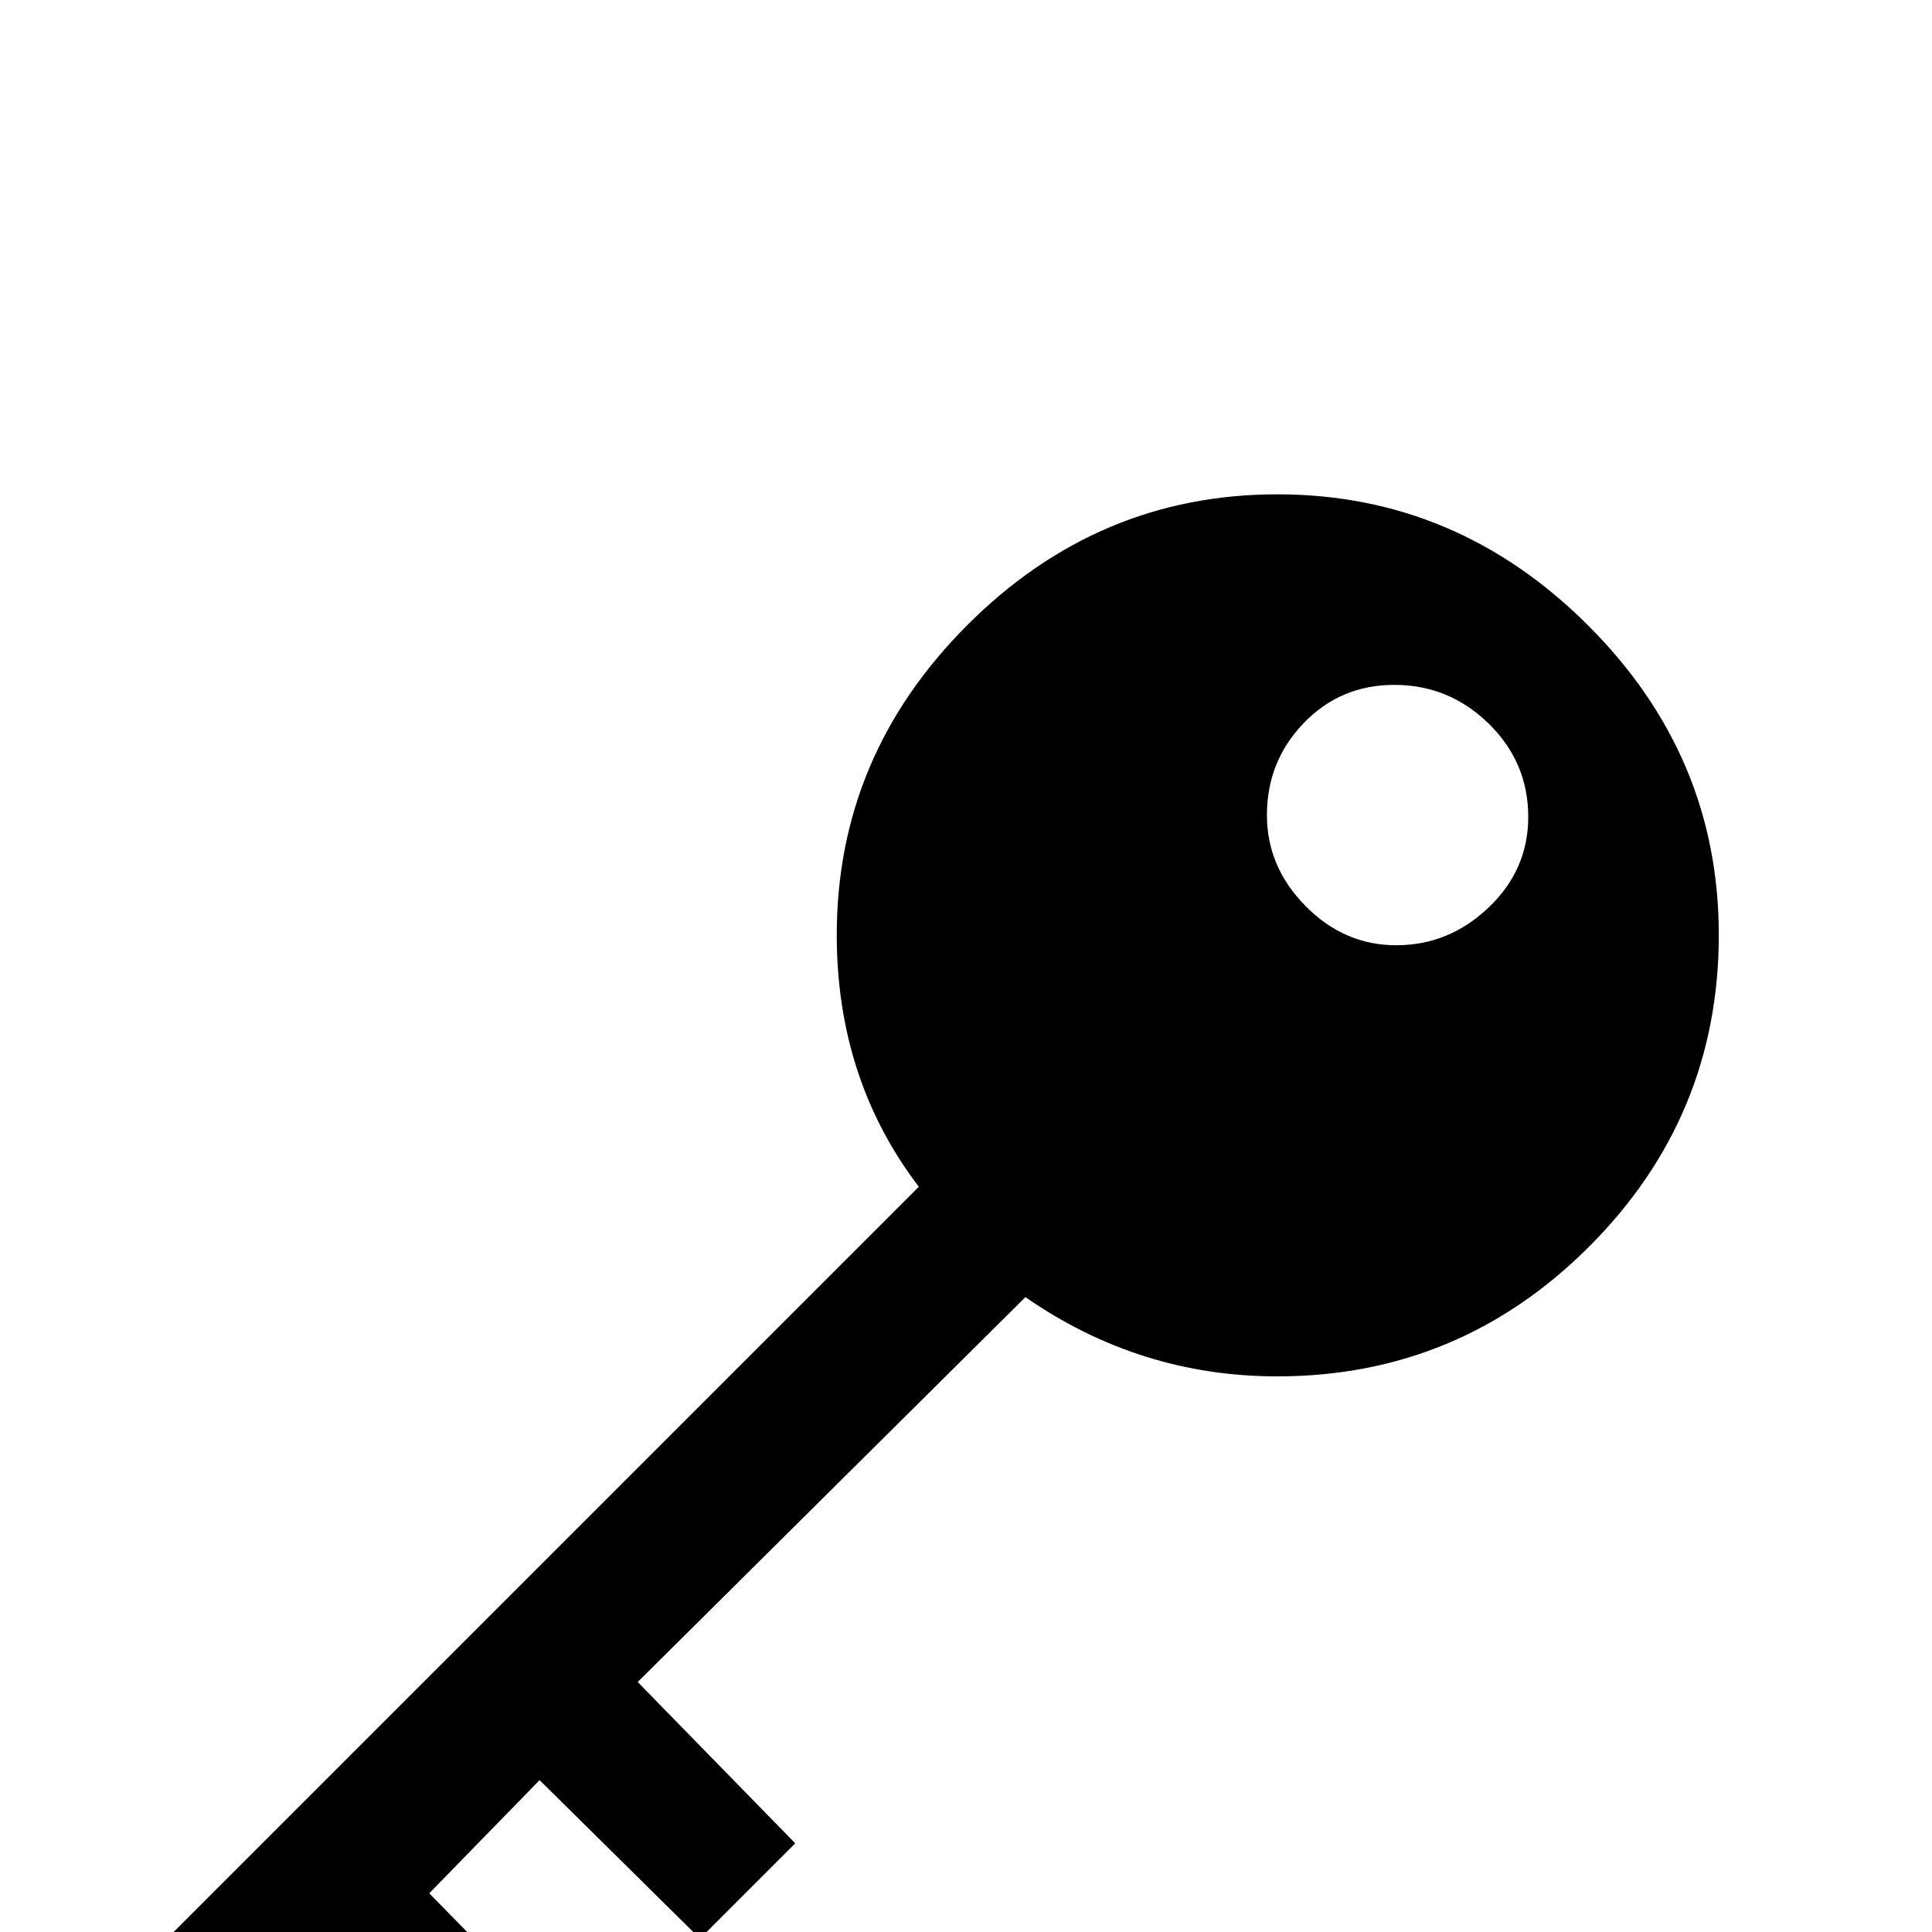 <?xml version="1.0" standalone="no"?>
<!DOCTYPE svg PUBLIC "-//W3C//DTD SVG 1.1//EN" "http://www.w3.org/Graphics/SVG/1.1/DTD/svg11.dtd" >
<svg viewBox="0 -442 2048 2048">
  <g transform="matrix(1 0 0 -1 0 1606)">
   <path fill="currentColor"
d="M1822 1057q0 -193 -137.5 -330.5t-330.5 -137.5q-146 0 -267 84l-411 -408l167 -171l-101 -101l-170 168l-117 -120l168 -171l-256 -259l-285 287l892 892q-87 114 -87 267q0 190 138.5 328.5t328.5 138.5t329 -138.5t139 -328.5zM1620 1182q0 58 -42 99t-100 41
q-57 0 -96 -40.5t-39 -97.5q0 -55 41 -96.5t96 -41.5q56 0 98 40t42 96z" />
  </g>

</svg>
